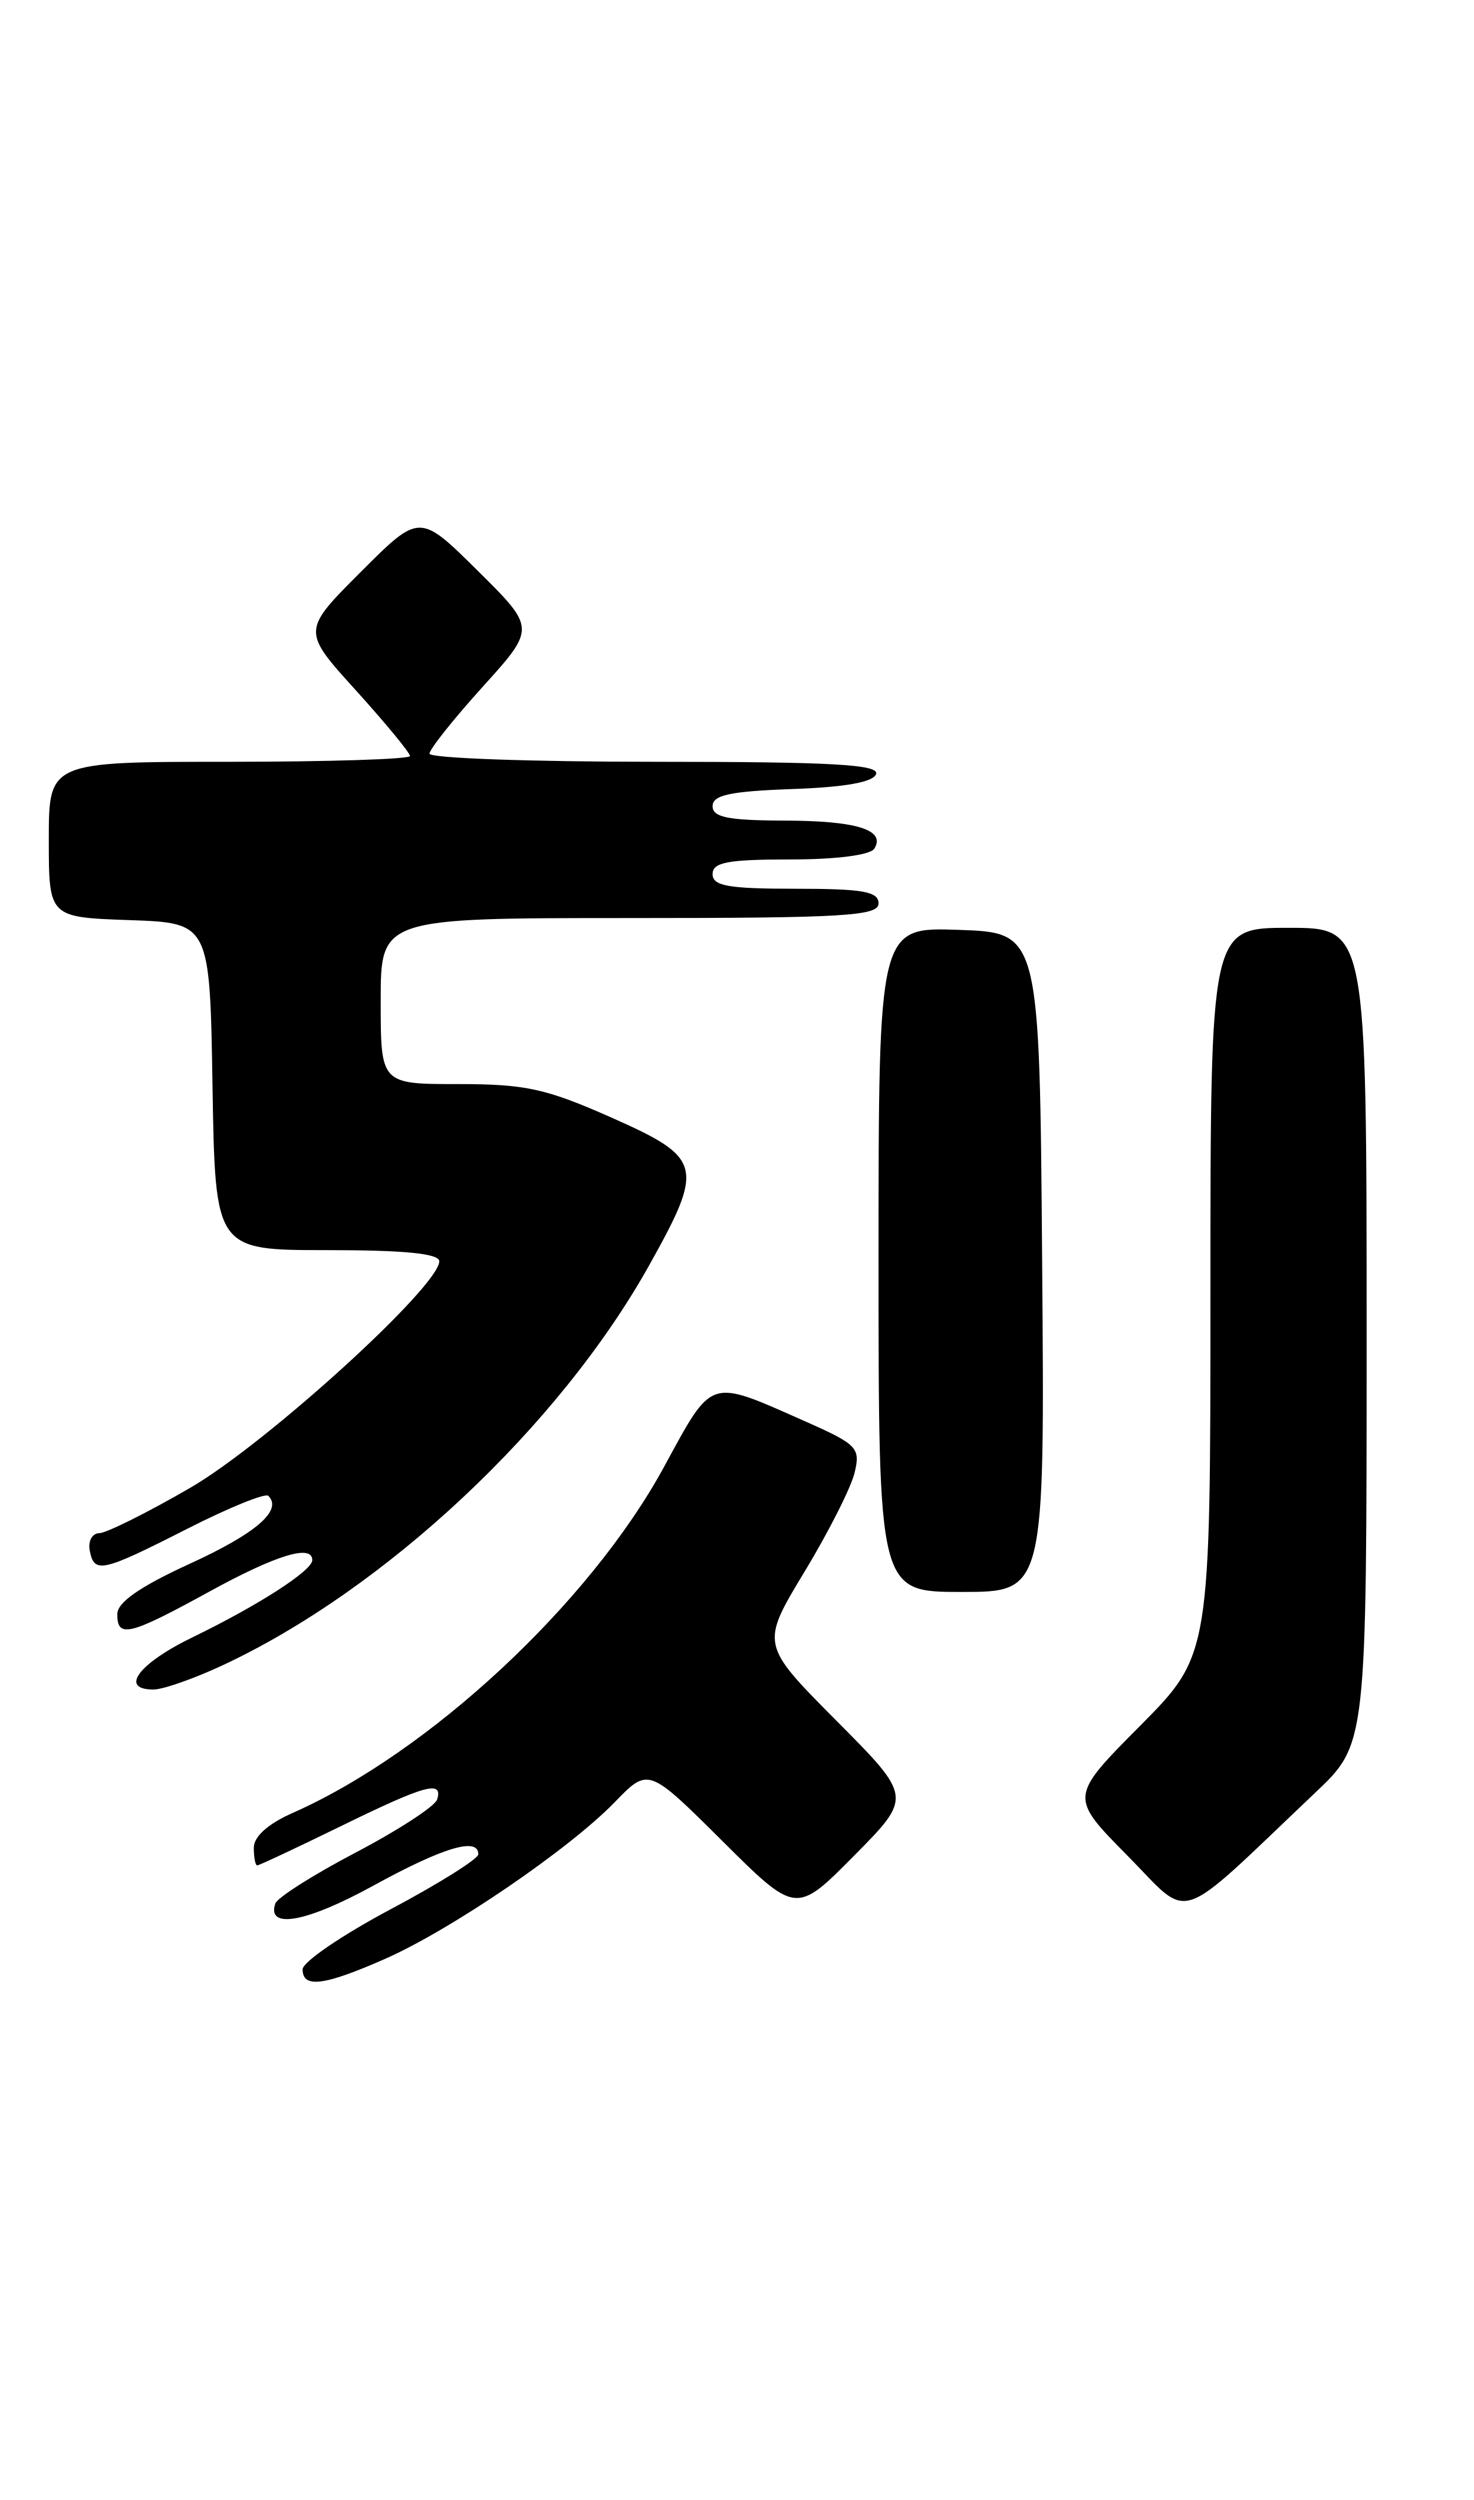 <?xml version="1.0" encoding="UTF-8" standalone="no"?>
<!DOCTYPE svg PUBLIC "-//W3C//DTD SVG 1.1//EN" "http://www.w3.org/Graphics/SVG/1.1/DTD/svg11.dtd" >
<svg xmlns="http://www.w3.org/2000/svg" xmlns:xlink="http://www.w3.org/1999/xlink" version="1.1" viewBox="0 0 151 256">
 <g >
 <path fill="currentColor"
d=" M 39.49 200.55 C 46.27 197.55 58.33 189.32 62.98 184.52 C 66.42 180.97 66.42 180.97 73.99 188.49 C 81.55 196.01 81.55 196.01 87.50 190.00 C 93.45 183.99 93.45 183.99 85.68 176.18 C 77.92 168.37 77.92 168.37 82.41 160.94 C 84.89 156.85 87.20 152.28 87.55 150.78 C 88.16 148.24 87.82 147.89 82.41 145.50 C 72.53 141.13 73.06 140.96 68.00 150.24 C 60.39 164.18 43.98 179.45 29.95 185.64 C 27.45 186.75 26.00 188.05 26.00 189.19 C 26.00 190.19 26.16 191.00 26.35 191.00 C 26.54 191.00 30.38 189.20 34.88 187.00 C 43.57 182.75 45.40 182.24 44.78 184.25 C 44.57 184.94 40.83 187.37 36.48 189.66 C 32.12 191.94 28.40 194.30 28.20 194.91 C 27.31 197.58 31.40 196.83 38.25 193.07 C 45.42 189.14 49.00 188.07 49.00 189.86 C 49.00 190.33 44.95 192.87 40.00 195.50 C 35.05 198.13 31.00 200.89 31.00 201.64 C 31.00 203.61 33.21 203.32 39.49 200.55 Z  M 134.75 183.54 C 140.00 178.57 140.00 178.57 140.00 136.78 C 140.00 95.00 140.00 95.00 132.00 95.00 C 124.00 95.00 124.00 95.00 124.00 132.23 C 124.00 169.45 124.00 169.45 116.78 176.72 C 109.56 183.99 109.56 183.99 115.49 189.99 C 122.15 196.72 120.13 197.40 134.75 183.54 Z  M 22.76 170.53 C 39.45 162.76 57.27 146.07 66.50 129.56 C 72.17 119.42 71.96 118.57 62.71 114.46 C 55.94 111.46 53.87 111.00 46.96 111.00 C 39.00 111.00 39.00 111.00 39.00 102.50 C 39.00 94.00 39.00 94.00 64.50 94.00 C 86.50 94.00 90.00 93.79 90.00 92.50 C 90.00 91.28 88.39 91.00 81.50 91.00 C 74.61 91.00 73.00 90.72 73.00 89.50 C 73.00 88.29 74.55 88.00 80.94 88.00 C 85.69 88.00 89.16 87.55 89.57 86.89 C 90.76 84.96 87.74 84.03 80.25 84.02 C 74.57 84.00 73.00 83.68 73.00 82.54 C 73.00 81.40 74.81 81.02 81.17 80.79 C 86.60 80.60 89.48 80.08 89.75 79.25 C 90.08 78.27 85.10 78.00 67.08 78.00 C 54.39 78.00 44.00 77.63 44.00 77.17 C 44.00 76.71 46.45 73.64 49.44 70.33 C 54.88 64.32 54.88 64.32 48.93 58.43 C 42.98 52.54 42.98 52.54 36.96 58.56 C 30.93 64.59 30.93 64.59 36.47 70.70 C 39.51 74.06 42.00 77.08 42.00 77.41 C 42.00 77.73 33.67 78.00 23.50 78.00 C 5.00 78.00 5.00 78.00 5.00 85.96 C 5.00 93.92 5.00 93.92 13.25 94.21 C 21.50 94.50 21.50 94.50 21.77 111.25 C 22.05 128.00 22.05 128.00 33.52 128.00 C 41.42 128.00 45.00 128.35 45.00 129.14 C 45.00 131.71 27.29 147.81 19.50 152.33 C 15.10 154.88 10.90 156.97 10.18 156.98 C 9.45 156.99 9.01 157.79 9.19 158.75 C 9.65 161.16 10.41 160.99 19.21 156.52 C 23.46 154.36 27.18 152.85 27.49 153.16 C 28.97 154.64 26.24 157.00 19.47 160.10 C 14.38 162.43 12.03 164.05 12.02 165.25 C 11.99 167.77 13.23 167.47 21.38 163.00 C 28.28 159.21 32.01 158.07 31.99 159.75 C 31.98 160.82 26.45 164.38 19.75 167.63 C 14.18 170.33 12.18 173.01 15.75 172.99 C 16.71 172.98 19.87 171.88 22.76 170.53 Z  M 106.76 129.25 C 106.50 95.50 106.50 95.50 98.25 95.21 C 90.00 94.92 90.00 94.92 90.00 128.96 C 90.00 163.00 90.00 163.00 98.51 163.00 C 107.03 163.00 107.03 163.00 106.76 129.25 Z "/>
</g>
</svg>